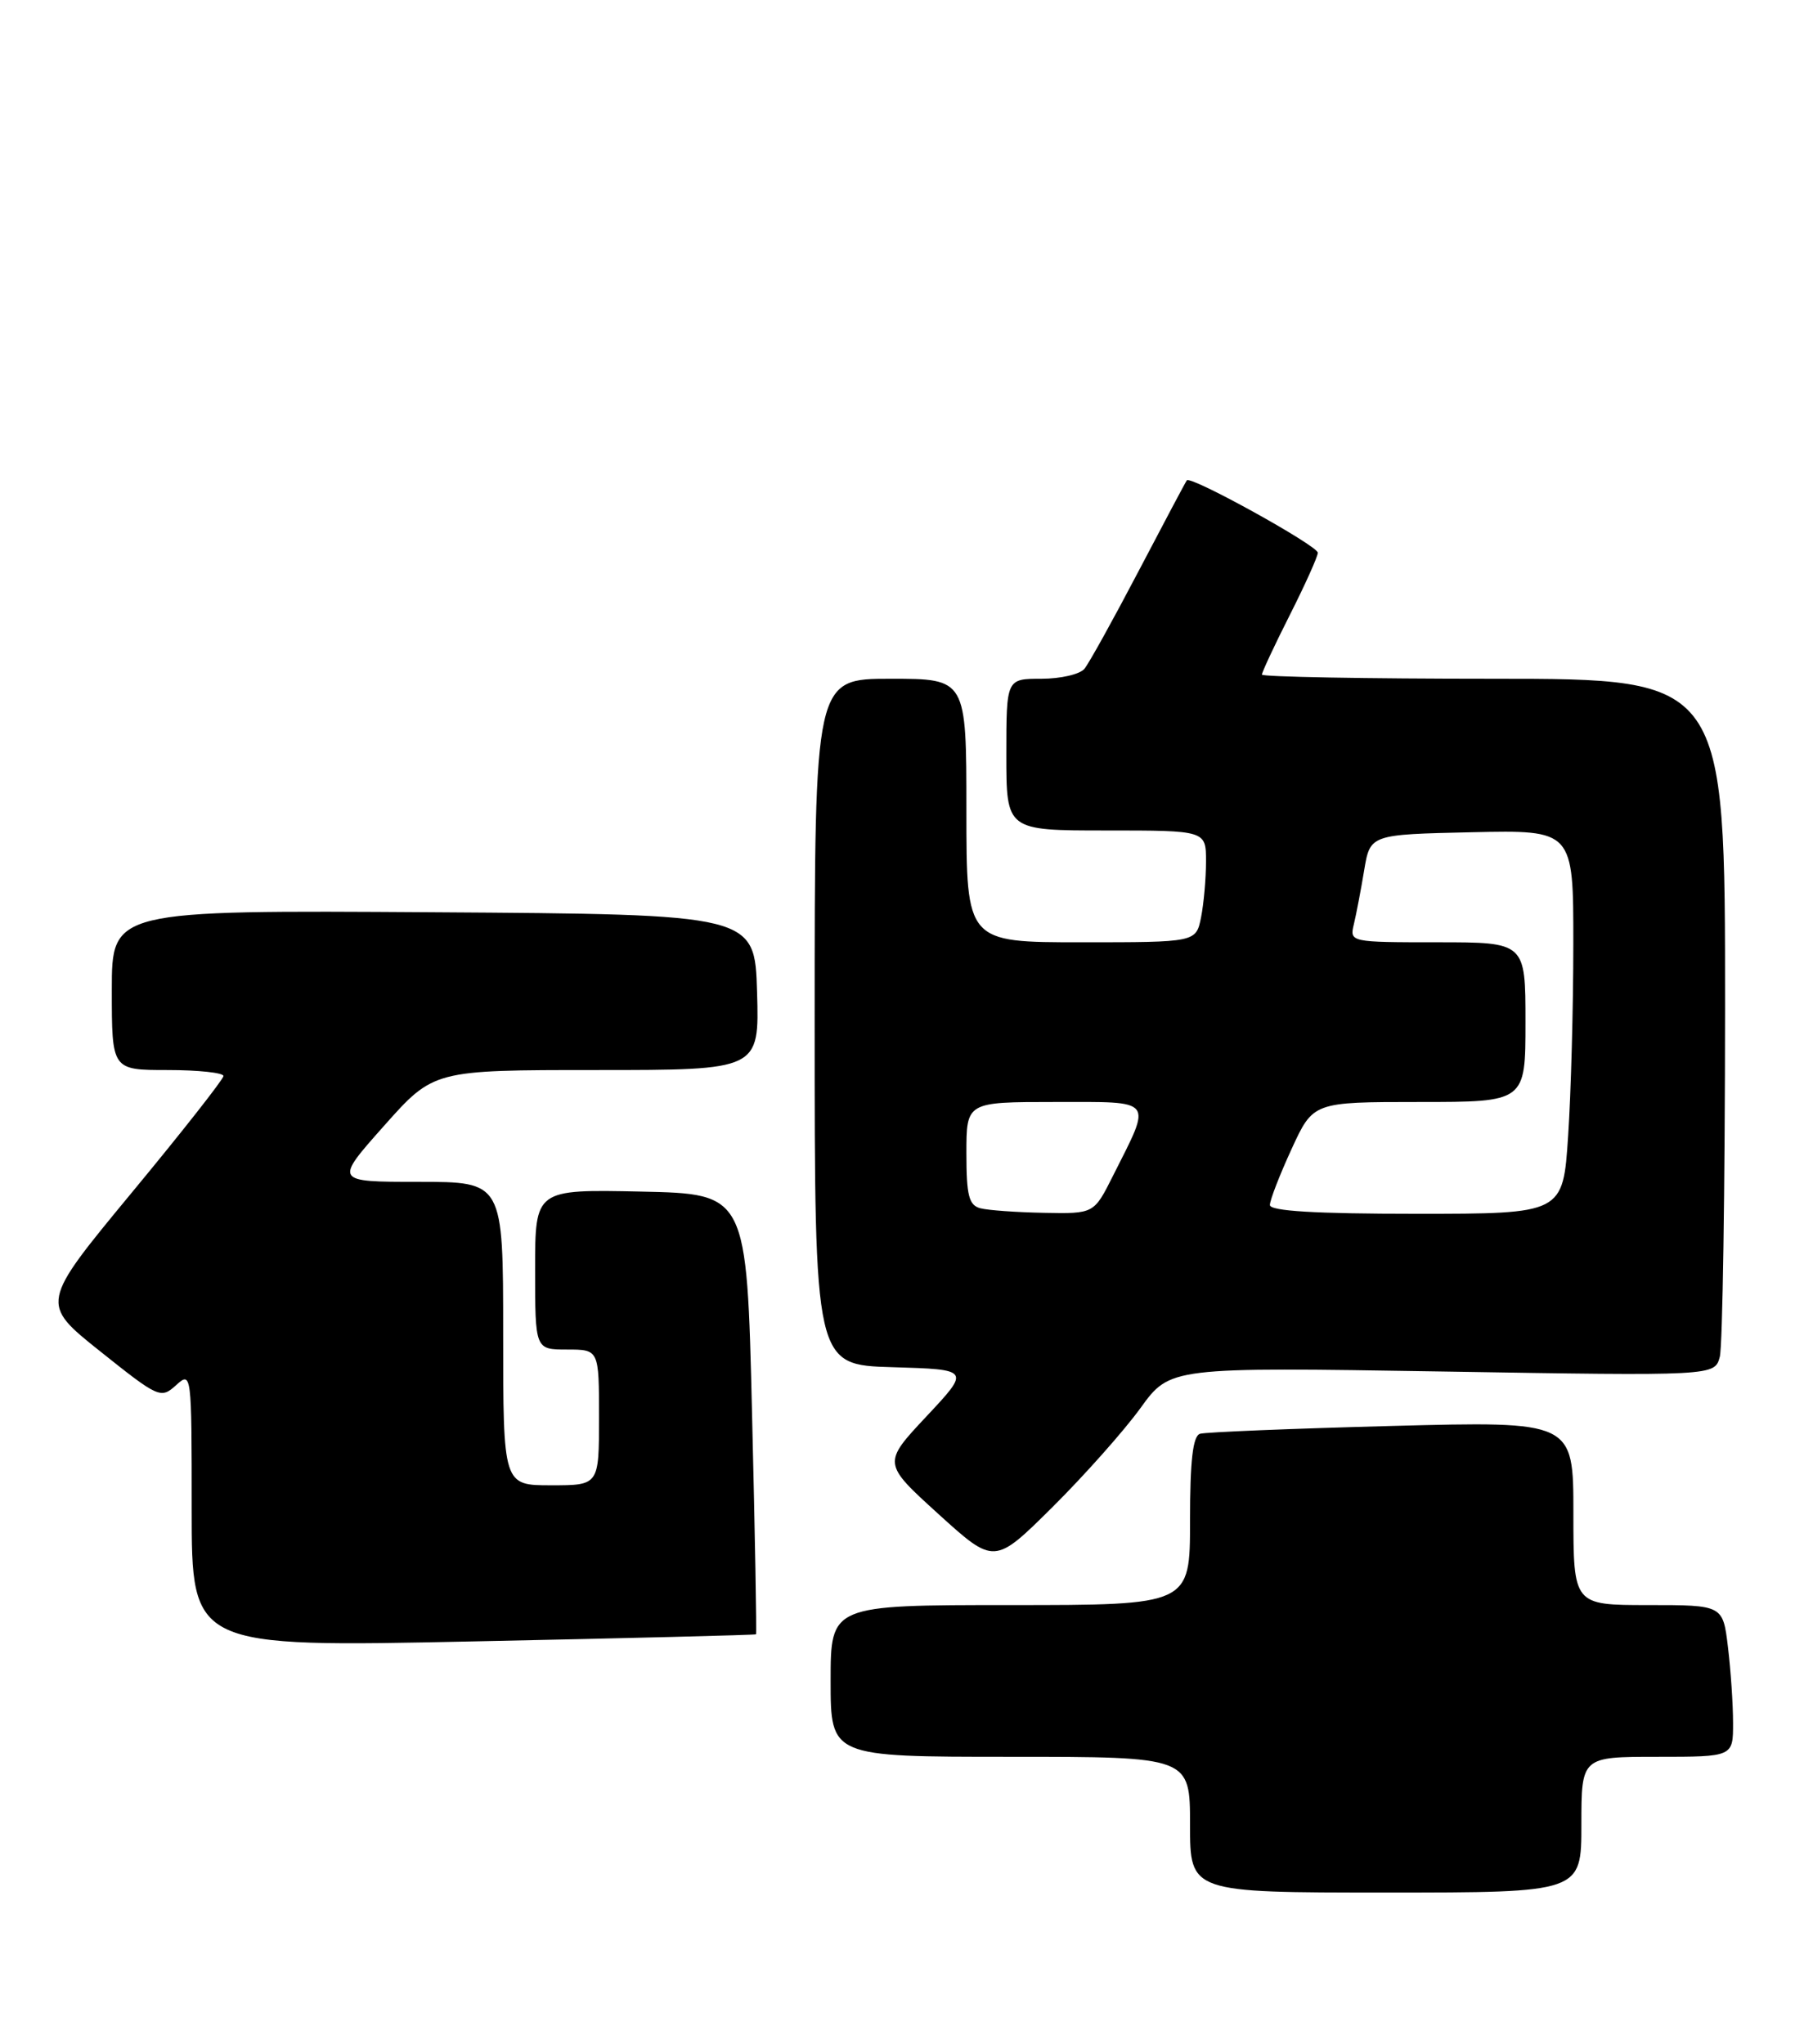 <?xml version="1.0" encoding="UTF-8" standalone="no"?>
<!DOCTYPE svg PUBLIC "-//W3C//DTD SVG 1.1//EN" "http://www.w3.org/Graphics/SVG/1.1/DTD/svg11.dtd" >
<svg xmlns="http://www.w3.org/2000/svg" xmlns:xlink="http://www.w3.org/1999/xlink" version="1.1" viewBox="0 0 227 256">
 <g >
 <path fill="currentColor"
d=" M 198.00 228.50 C 198.00 220.00 198.00 220.00 207.50 220.00 C 217.00 220.00 217.00 220.00 216.99 215.75 C 216.99 213.41 216.70 209.14 216.35 206.25 C 215.72 201.00 215.72 201.00 206.36 201.00 C 197.00 201.00 197.00 201.00 197.00 189.48 C 197.00 177.97 197.00 177.97 174.25 178.57 C 161.74 178.90 150.94 179.34 150.25 179.55 C 149.35 179.83 149.00 182.92 149.00 190.47 C 149.00 201.00 149.00 201.00 126.50 201.00 C 104.00 201.00 104.00 201.00 104.00 210.50 C 104.00 220.00 104.00 220.00 126.50 220.00 C 149.00 220.00 149.00 220.00 149.00 228.50 C 149.00 237.00 149.00 237.00 173.50 237.00 C 198.00 237.00 198.00 237.00 198.00 228.50 Z  M 94.66 204.66 C 94.75 204.57 94.53 192.12 94.16 177.00 C 93.50 149.50 93.50 149.50 80.25 149.22 C 67.00 148.94 67.00 148.94 67.00 158.97 C 67.00 169.00 67.00 169.00 71.00 169.00 C 75.00 169.00 75.00 169.00 75.00 177.50 C 75.00 186.00 75.00 186.00 69.00 186.00 C 63.00 186.00 63.00 186.00 63.00 167.00 C 63.00 148.00 63.00 148.00 52.42 148.00 C 41.85 148.00 41.85 148.00 48.07 141.00 C 54.29 134.00 54.29 134.00 74.68 134.00 C 95.07 134.00 95.07 134.00 94.79 124.25 C 94.50 114.50 94.50 114.50 54.25 114.24 C 14.00 113.98 14.00 113.98 14.00 123.99 C 14.00 134.00 14.00 134.00 21.00 134.00 C 24.85 134.00 27.99 134.34 27.98 134.75 C 27.96 135.16 22.80 141.74 16.49 149.36 C 5.03 163.23 5.03 163.23 12.55 169.23 C 19.85 175.06 20.14 175.19 22.04 173.47 C 23.98 171.71 24.00 171.87 24.00 188.99 C 24.00 206.29 24.00 206.29 59.25 205.55 C 78.64 205.15 94.57 204.75 94.66 204.66 Z  M 142.78 176.35 C 146.50 171.20 146.50 171.20 180.59 171.75 C 214.69 172.31 214.69 172.31 215.33 169.91 C 215.68 168.58 215.98 148.94 215.99 126.25 C 216.00 85.00 216.00 85.00 187.00 85.00 C 171.05 85.00 158.00 84.76 158.00 84.48 C 158.00 84.19 159.57 80.82 161.50 77.00 C 163.43 73.18 165.00 69.68 165.00 69.22 C 165.00 68.34 149.07 59.53 148.60 60.15 C 148.45 60.34 145.74 65.45 142.57 71.50 C 139.40 77.55 136.35 83.06 135.78 83.75 C 135.22 84.44 132.79 85.00 130.38 85.00 C 126.00 85.00 126.00 85.00 126.00 94.50 C 126.00 104.00 126.00 104.00 138.50 104.00 C 151.00 104.00 151.00 104.00 151.00 107.87 C 151.00 110.01 150.72 113.16 150.38 114.88 C 149.75 118.00 149.75 118.00 135.38 118.00 C 121.00 118.00 121.00 118.00 121.00 101.50 C 121.00 85.00 121.00 85.00 111.50 85.00 C 102.00 85.00 102.00 85.00 102.00 127.96 C 102.00 170.93 102.00 170.93 111.75 171.21 C 121.50 171.50 121.50 171.50 116.00 177.37 C 110.50 183.24 110.50 183.24 117.50 189.60 C 124.50 195.95 124.50 195.95 131.78 188.73 C 135.78 184.75 140.73 179.18 142.78 176.35 Z  M 122.75 151.31 C 121.31 150.93 121.00 149.71 121.00 144.43 C 121.00 138.00 121.00 138.00 132.07 138.00 C 144.69 138.00 144.27 137.47 139.35 147.25 C 136.97 152.00 136.97 152.00 130.73 151.88 C 127.30 151.82 123.71 151.56 122.75 151.31 Z  M 159.00 150.90 C 159.00 150.29 160.22 147.14 161.71 143.90 C 164.42 138.00 164.42 138.00 177.71 138.00 C 191.00 138.00 191.00 138.00 191.00 128.00 C 191.00 118.00 191.00 118.00 179.98 118.00 C 169.06 118.00 168.97 117.98 169.51 115.75 C 169.81 114.51 170.39 111.47 170.80 109.00 C 171.55 104.50 171.55 104.50 184.28 104.22 C 197.00 103.94 197.00 103.94 196.99 118.22 C 196.99 126.07 196.70 136.89 196.34 142.25 C 195.70 152.00 195.70 152.00 177.35 152.00 C 164.67 152.00 159.00 151.66 159.00 150.90 Z "/>
</g>
</svg>